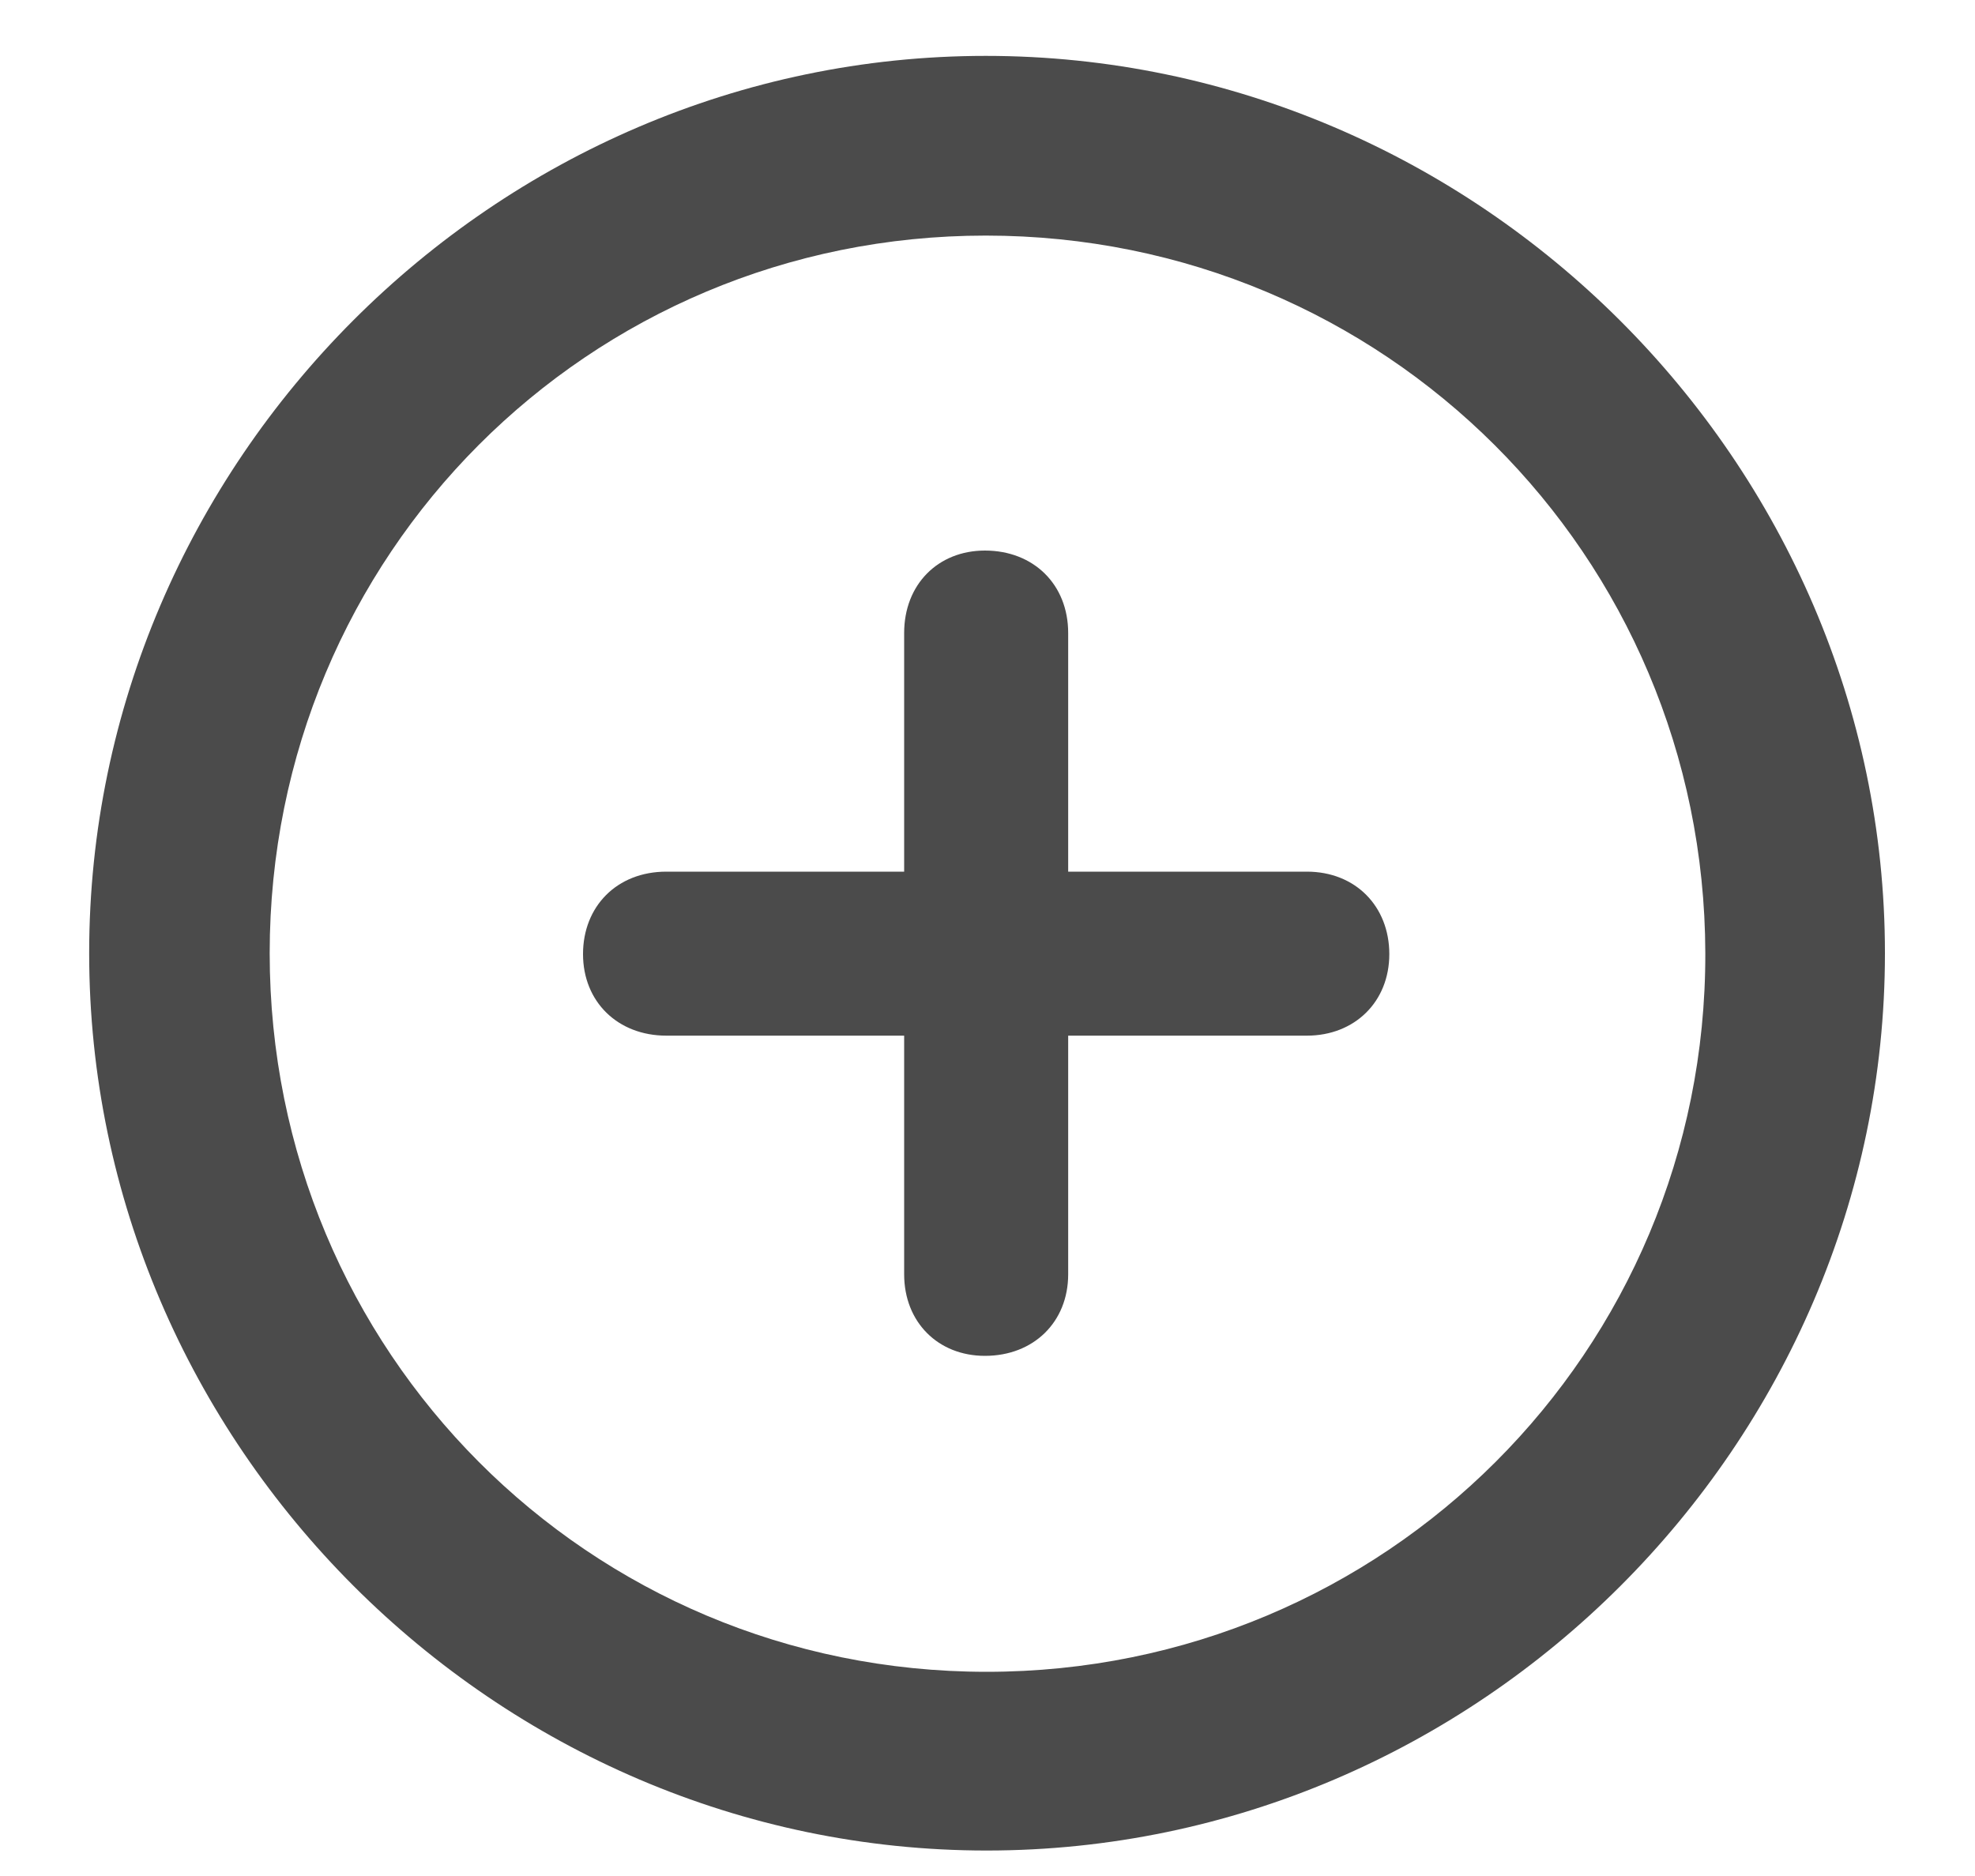 <svg width="20" height="19" viewBox="0 0 20 19" fill="none" xmlns="http://www.w3.org/2000/svg">
<path d="M9.991 18.742C14.975 18.742 19.088 14.629 19.088 9.654C19.088 4.68 14.966 0.566 9.982 0.566C5.008 0.566 0.903 4.68 0.903 9.654C0.903 14.629 5.017 18.742 9.991 18.742ZM9.991 16.932C5.957 16.932 2.731 13.688 2.731 9.654C2.731 5.62 5.957 2.386 9.982 2.386C14.017 2.386 17.26 5.62 17.269 9.654C17.277 13.688 14.025 16.932 9.991 16.932ZM6.748 10.489H9.156V12.906C9.156 13.39 9.499 13.732 9.974 13.732C10.466 13.732 10.817 13.39 10.817 12.906V10.489H13.234C13.718 10.489 14.069 10.146 14.069 9.663C14.069 9.18 13.727 8.828 13.234 8.828H10.817V6.411C10.817 5.919 10.466 5.576 9.974 5.576C9.499 5.576 9.156 5.919 9.156 6.411V8.828H6.748C6.247 8.828 5.904 9.18 5.904 9.663C5.904 10.146 6.256 10.489 6.748 10.489Z" fill="#4B4B4B"/>
</svg>
